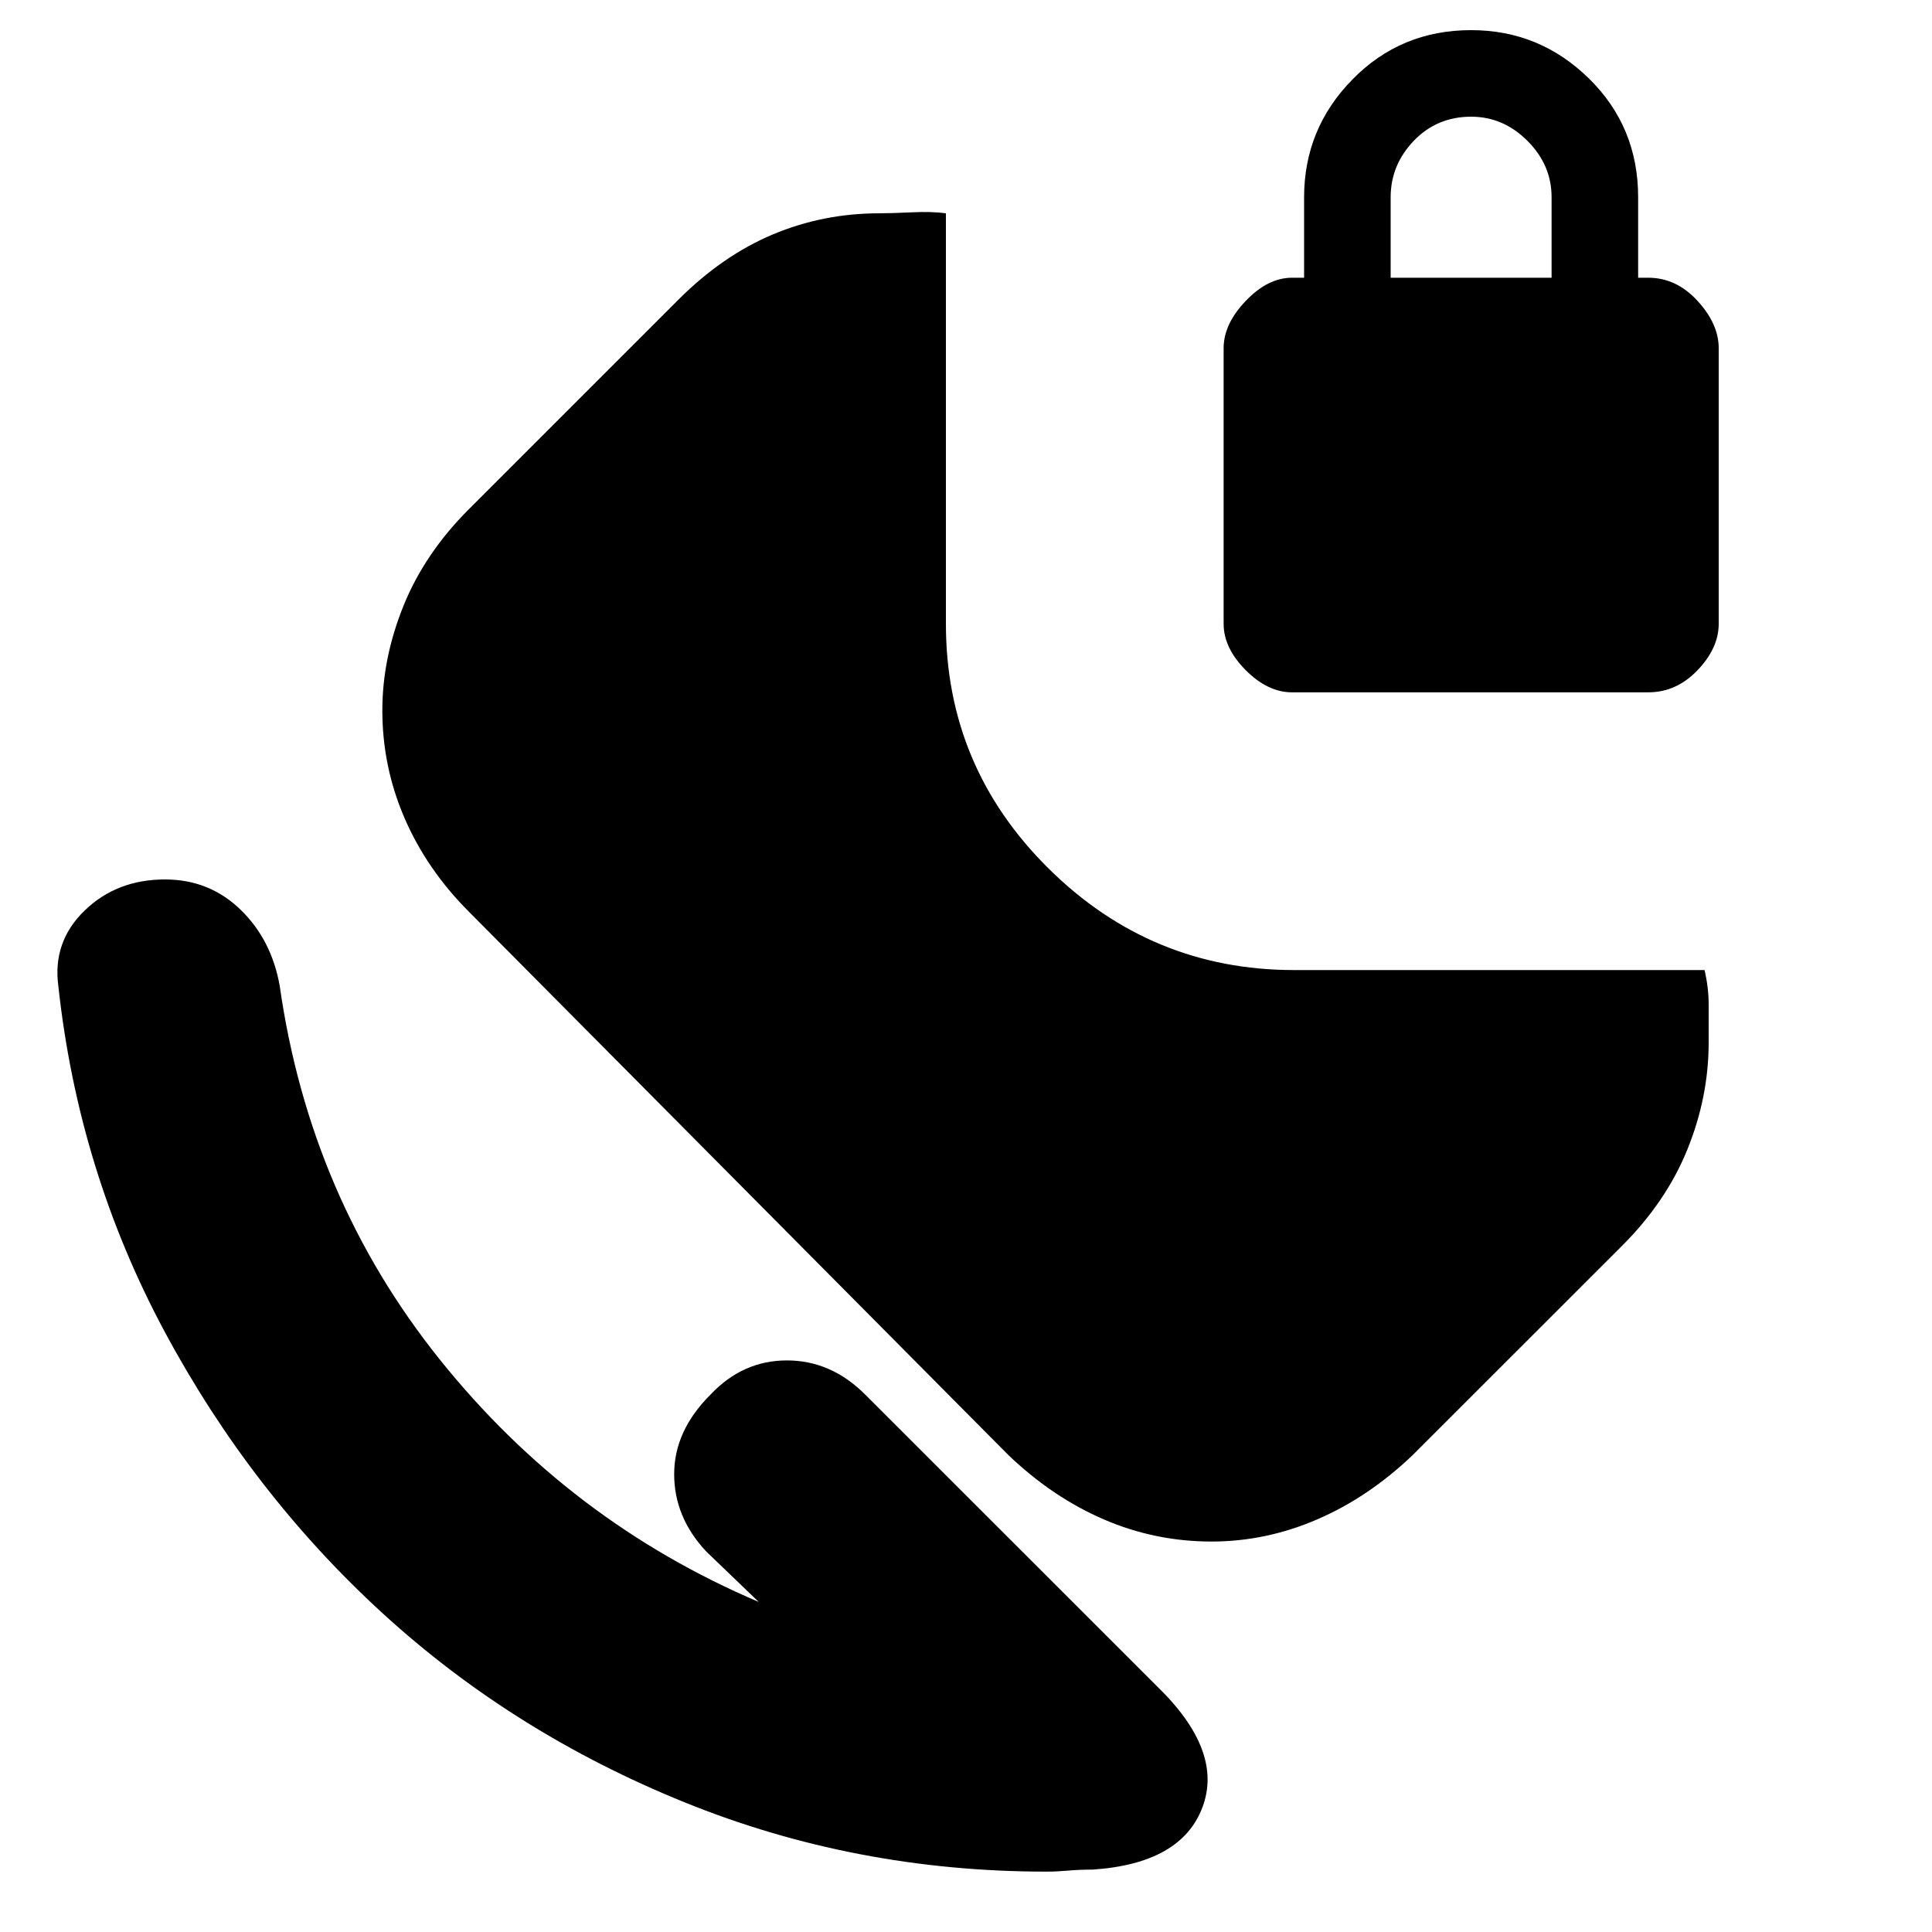 <svg xmlns="http://www.w3.org/2000/svg" height="20" width="20"><path d="M12.542 15.958q-.584 0-1.115-.229t-.989-.667L4.854 9.438Q4.417 9 4.188 8.469q-.23-.531-.23-1.115 0-.542.219-1.083.219-.542.677-1l2.167-2.167q.458-.458.979-.677.521-.219 1.104-.219.125 0 .334-.01.208-.01.354.01v4.25q0 1.48 1.062 2.532 1.063 1.052 2.542 1.052h4.25q.042.187.042.354v.396q0 .562-.219 1.104t-.677 1l-2.167 2.166q-.458.438-.99.667-.531.229-1.093.229Zm-1.23 3.396q-.145 0-.26.011-.114.01-.219.01-1.979 0-3.75-.719-1.771-.718-3.125-1.958t-2.25-2.906Q.812 12.125.604 10.208q-.062-.458.271-.781t.833-.323q.459 0 .782.313.322.312.406.791.312 2.188 1.656 3.865 1.344 1.677 3.302 2.51l-.542-.521q-.333-.354-.333-.802 0-.448.375-.822.334-.355.792-.355t.812.355l3.021 3.02q.688.667.469 1.25-.219.584-1.136.646Zm2.063-12.187q-.25 0-.479-.229-.229-.23-.229-.48V3.604q0-.25.229-.489.229-.24.479-.24h.125v-.833q0-.709.5-1.219.5-.511 1.229-.511.709 0 1.219.5.51.5.51 1.23v.833h.104q.292 0 .511.24.219.239.219.489v2.854q0 .25-.219.48-.219.229-.511.229Zm1.021-4.292h1.666v-.833q0-.334-.25-.584-.25-.25-.583-.25-.354 0-.594.25-.239.25-.239.584Z"/></svg>